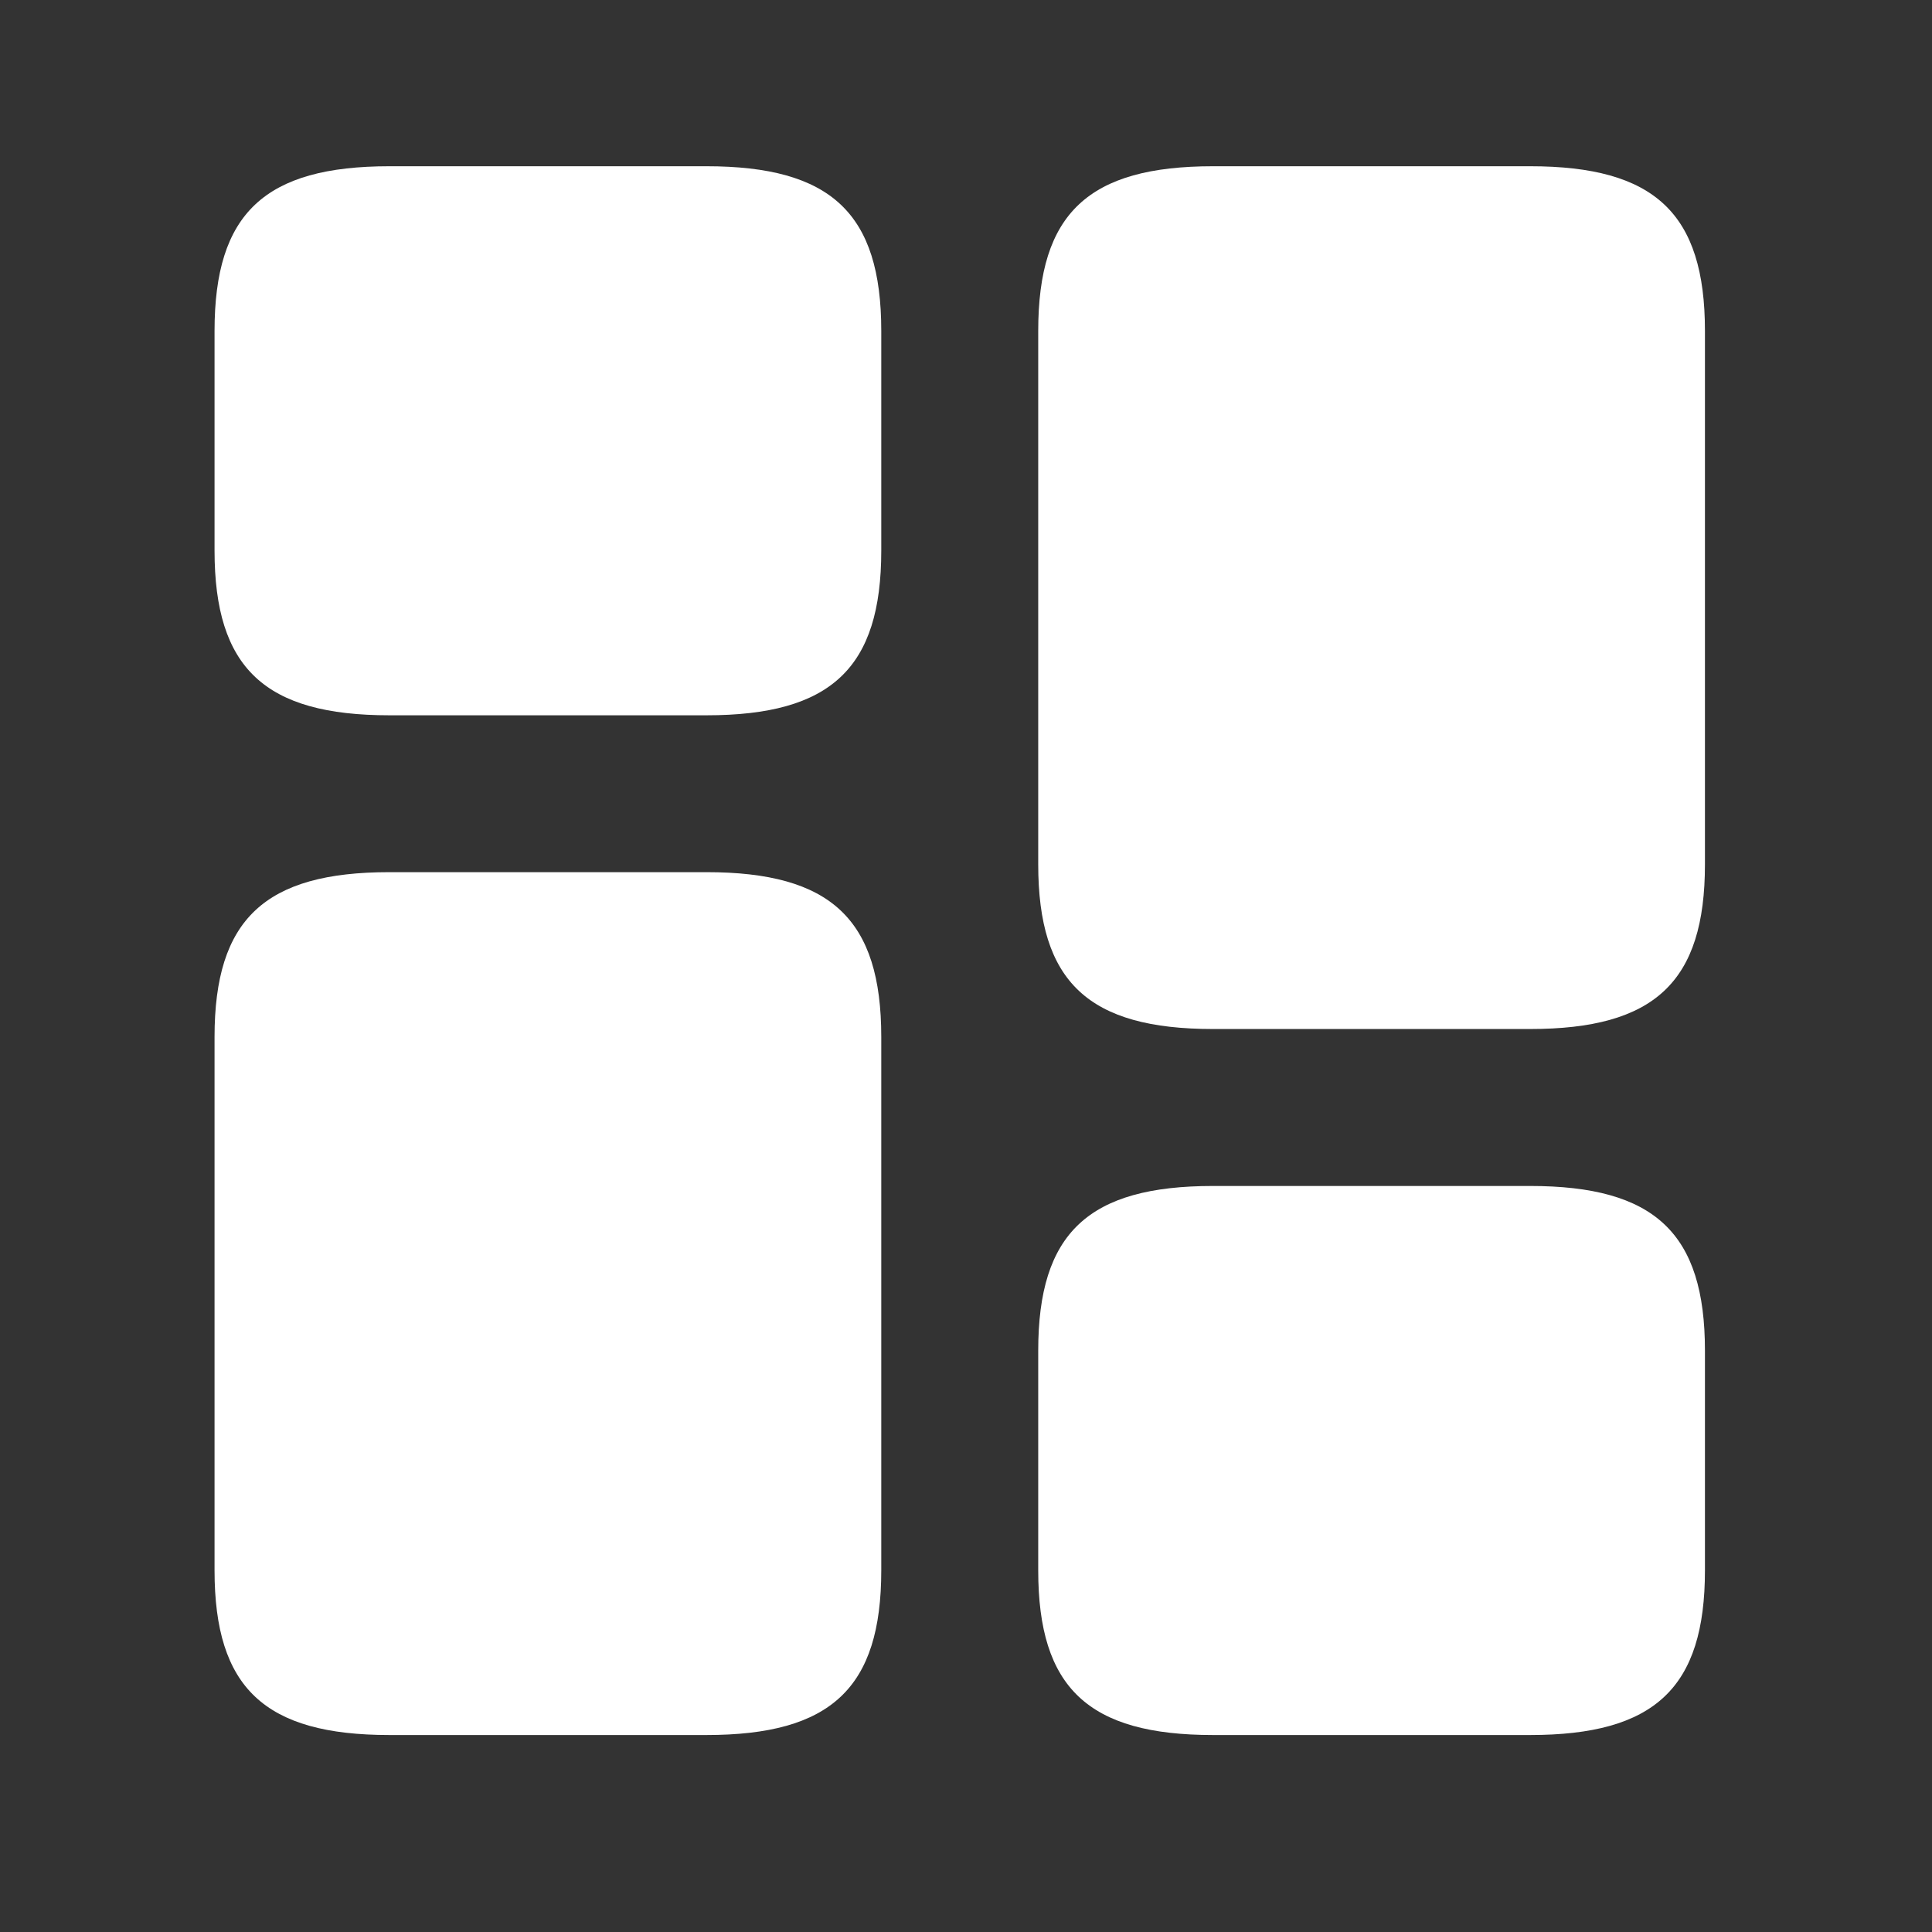 <svg width="21" height="21" viewBox="0 0 21 21" fill="none" xmlns="http://www.w3.org/2000/svg">
<rect x="0" y="0" width="21" height="21" fill="#333333" stroke="none"/>
<path d="M18.532 9.395V3.597C18.532 2.318 17.986 1.807 16.631 1.807H13.186C11.83 1.807 11.285 2.318 11.285 3.597V9.395C11.285 10.674 11.83 11.185 13.186 11.185H16.631C17.986 11.185 18.532 10.674 18.532 9.395Z" fill="white"/>
<path d="M9.579 11.271V17.069C9.579 18.348 9.034 18.859 7.678 18.859H4.234C2.878 18.859 2.332 18.348 2.332 17.069V11.271C2.332 9.992 2.878 9.48 4.234 9.48H7.678C9.034 9.48 9.579 9.992 9.579 11.271Z" fill="white"/>
<path d="M18.532 17.069V14.681C18.532 13.402 17.986 12.891 16.631 12.891H13.186C11.83 12.891 11.285 13.402 11.285 14.681V17.069C11.285 18.348 11.83 18.859 13.186 18.859H16.631C17.986 18.859 18.532 18.348 18.532 17.069Z" fill="white"/>
<path d="M9.579 5.984V3.597C9.579 2.318 9.034 1.807 7.678 1.807H4.234C2.878 1.807 2.332 2.318 2.332 3.597V5.984C2.332 7.263 2.878 7.775 4.234 7.775H7.678C9.034 7.775 9.579 7.263 9.579 5.984Z" fill="white"/>
</svg>
